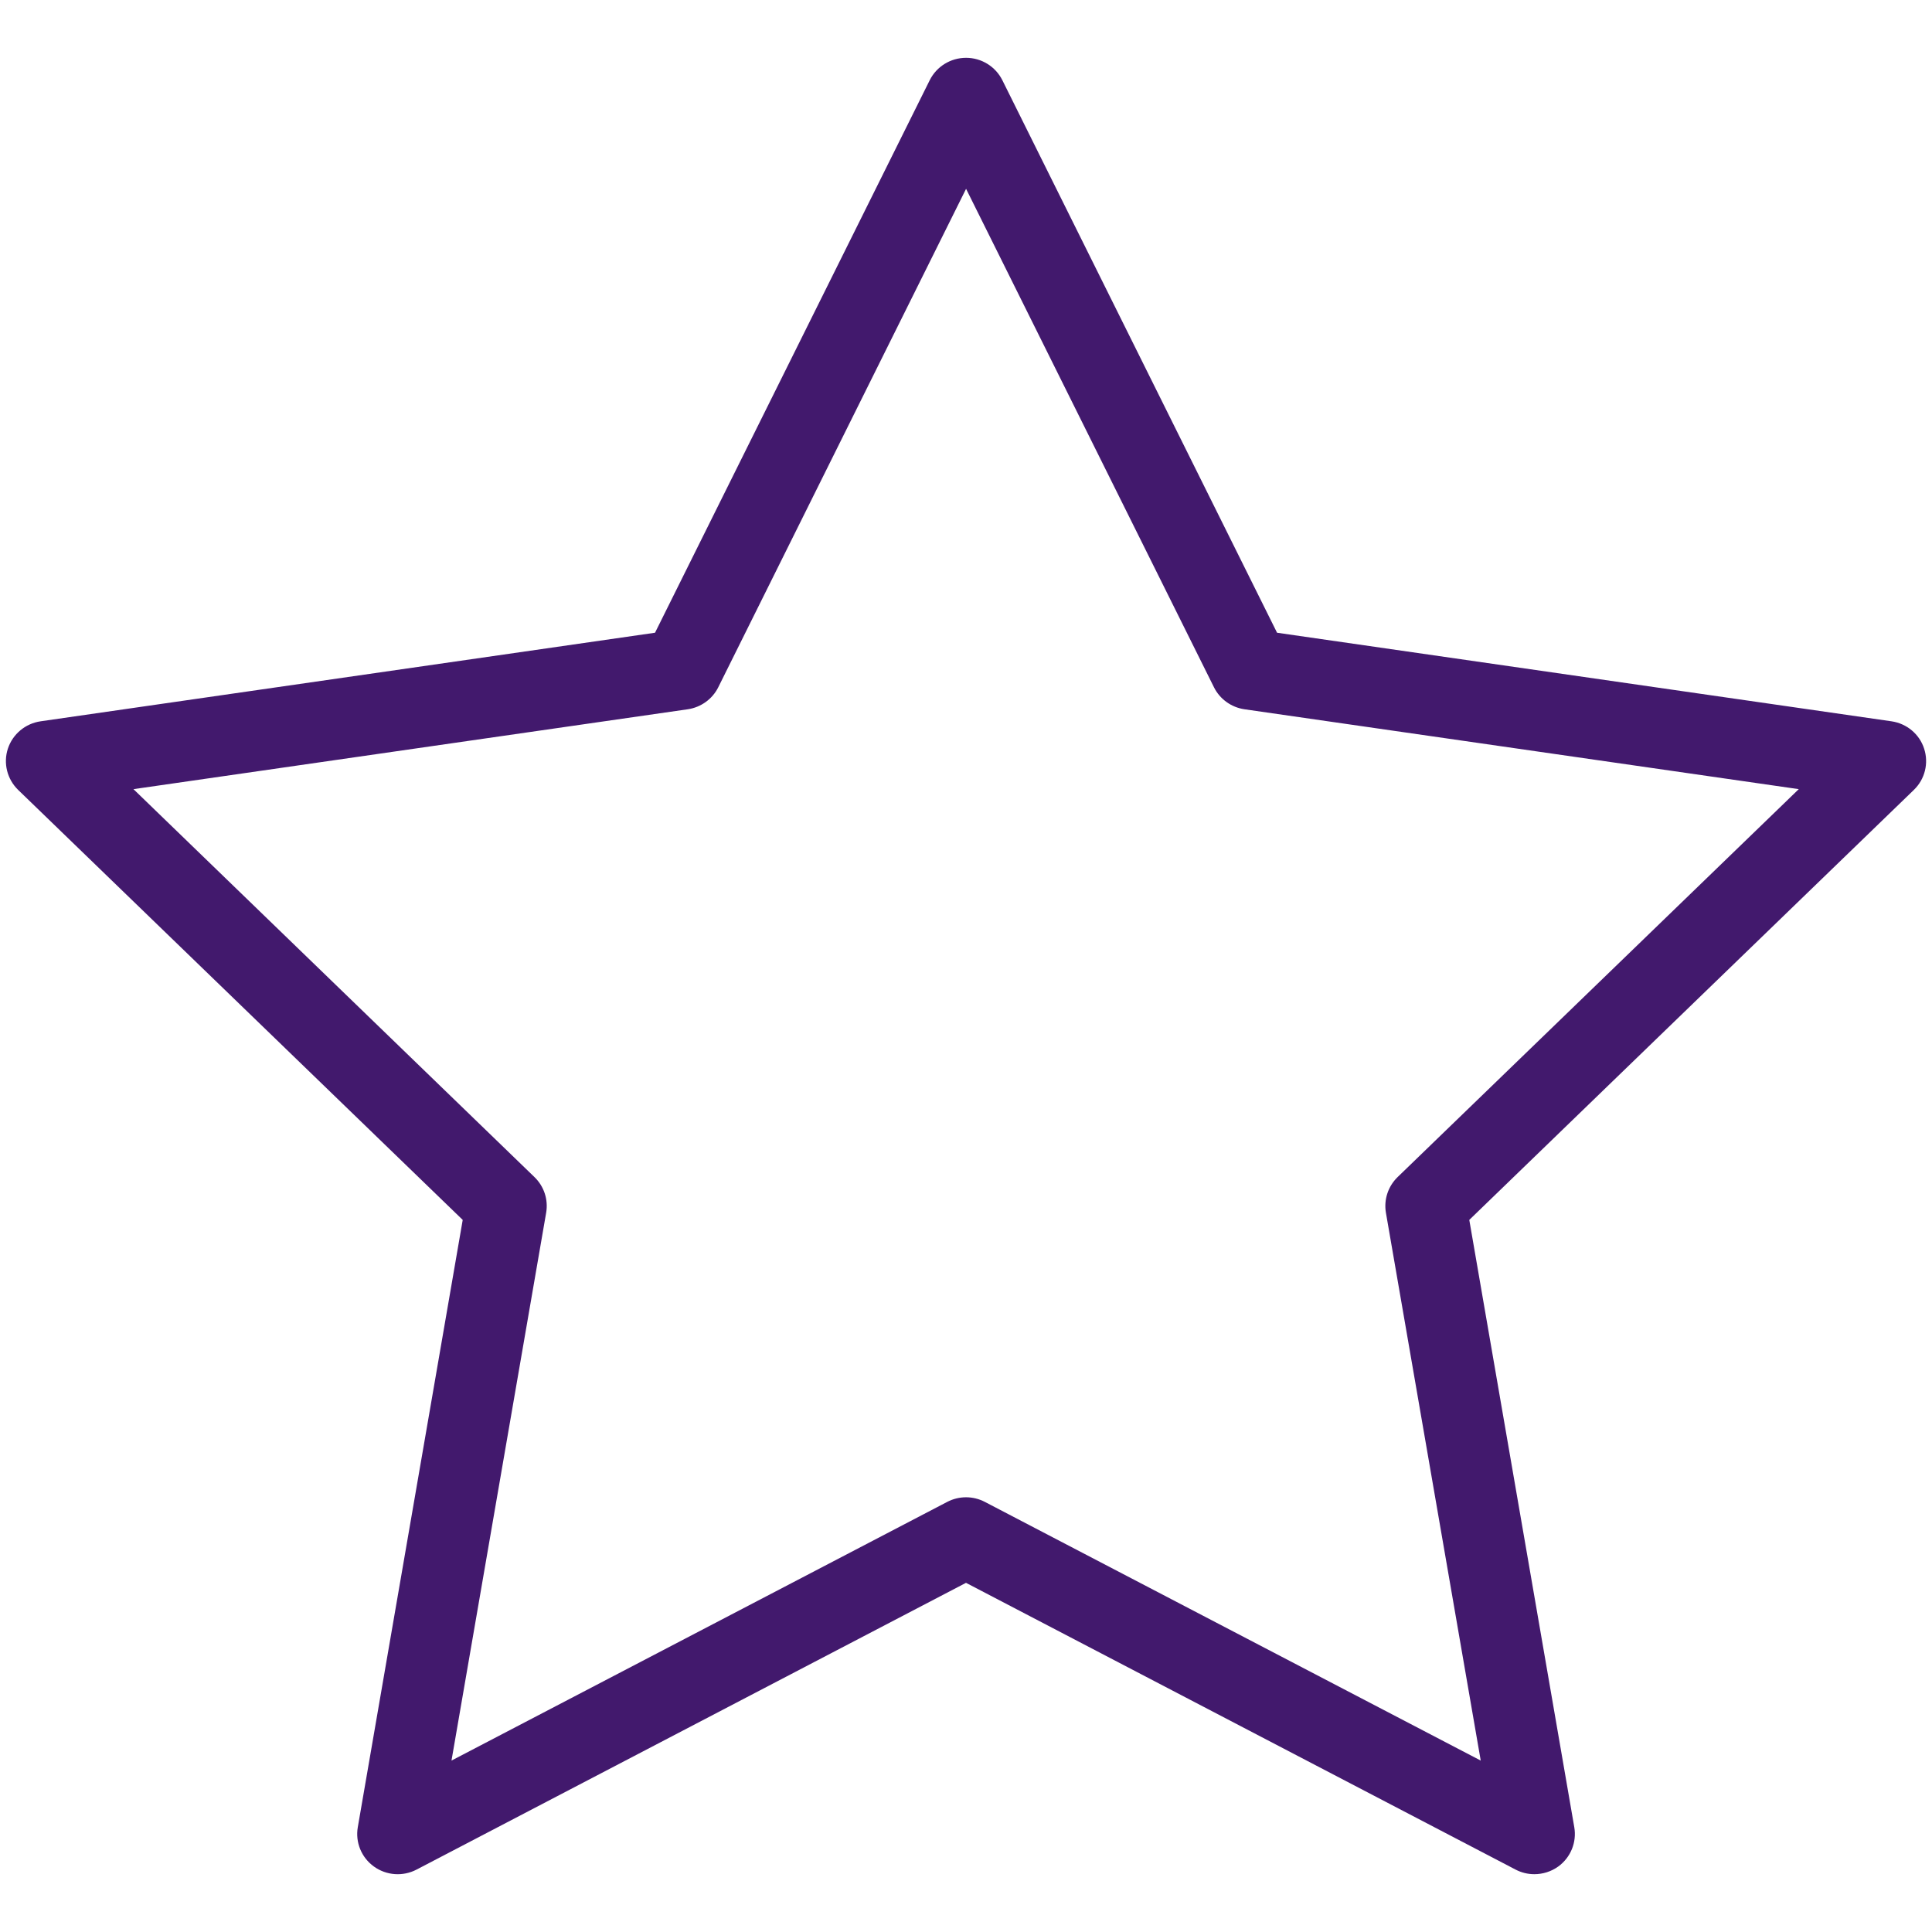 <svg width="26" height="26" viewBox="0 0 26 26" fill="none" xmlns="http://www.w3.org/2000/svg">
<path d="M25.455 9.707L17.186 8.515L13.489 1.079C13.397 0.895 13.208 0.778 13.001 0.778C12.793 0.778 12.604 0.895 12.512 1.079L8.815 8.515L0.546 9.707C0.341 9.737 0.171 9.879 0.106 10.075C0.042 10.271 0.096 10.486 0.244 10.63L6.227 16.417L4.815 24.59C4.78 24.793 4.864 24.998 5.032 25.119C5.2 25.24 5.422 25.256 5.606 25.16L13 21.301L20.396 25.16C20.476 25.202 20.562 25.222 20.649 25.222C20.762 25.222 20.875 25.187 20.97 25.119C21.137 24.998 21.221 24.793 21.186 24.59L19.773 16.417L25.756 10.63C25.905 10.486 25.958 10.271 25.894 10.075C25.831 9.879 25.66 9.737 25.455 9.707ZM18.808 15.841C18.68 15.966 18.621 16.144 18.651 16.32L19.927 23.693L13.254 20.212C13.095 20.129 12.906 20.129 12.747 20.212L6.076 23.693L7.35 16.32C7.38 16.144 7.322 15.966 7.193 15.841L1.796 10.62L9.256 9.545C9.433 9.519 9.587 9.408 9.666 9.249L13.001 2.541L16.337 9.249C16.416 9.408 16.57 9.519 16.747 9.545L24.207 10.62L18.808 15.841Z" fill="#42196D"/>
</svg>
